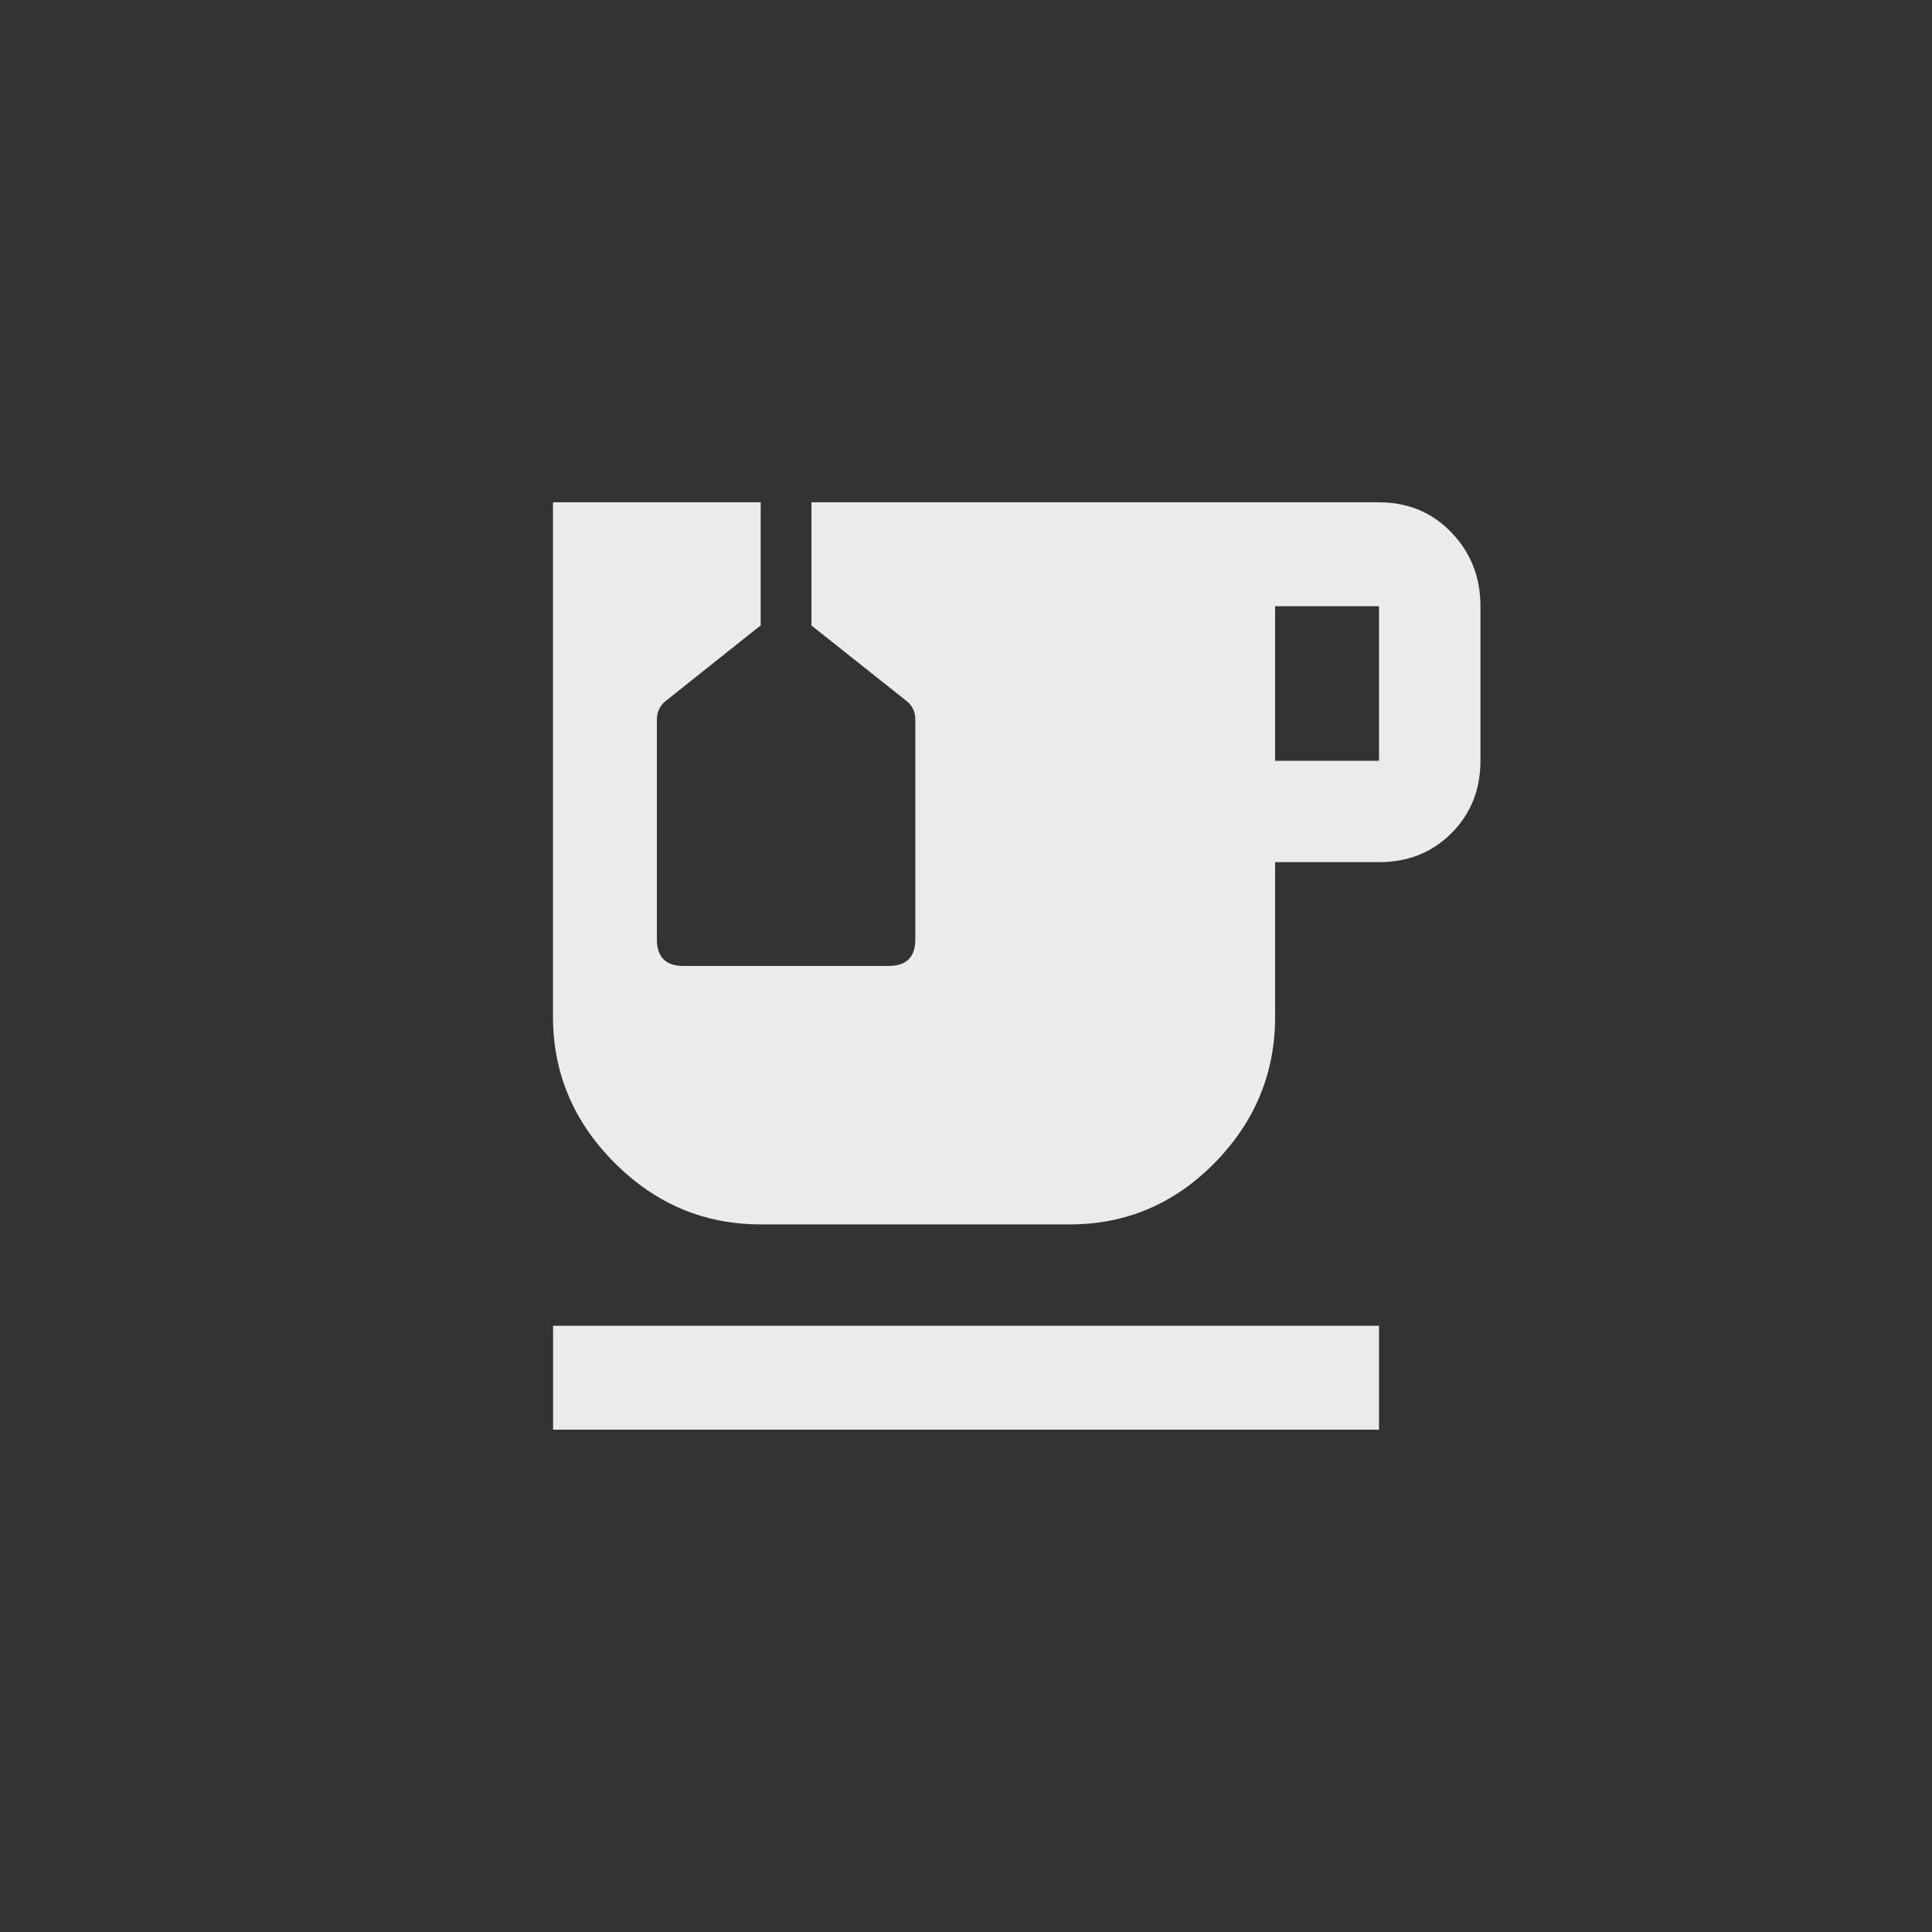 <!-- Generated by IcoMoon.io -->
<svg version="1.1" xmlns="http://www.w3.org/2000/svg" width="40" height="40" viewBox="0 0 40 40">
<rect x="0" y="0" width="40" height="40" fill="#333333" stroke="none"/>
<title>mt-emoji_food_beverage</title>
<path fill="#ebebeb" d="M11.451 27.449h17.1v2.151h-17.1v-2.151zM28.551 15.751v-3.2h-2.151v3.2h2.151zM28.551 10.4q0.9 0 1.5 0.625t0.6 1.525v3.2q0 0.9-0.6 1.5t-1.5 0.6h-2.151v3.2q0 1.751-1.251 3.025t-3 1.275h-6.4q-1.751 0-3.025-1.275t-1.275-3.025v-10.651h4.3v2.549l-1.949 1.551q-0.2 0.151-0.2 0.4v4.549q0 0.551 0.551 0.551h4.249q0.551 0 0.551-0.551v-4.549q0-0.251-0.2-0.4l-1.951-1.549v-2.551h11.749z"></path>
</svg>
